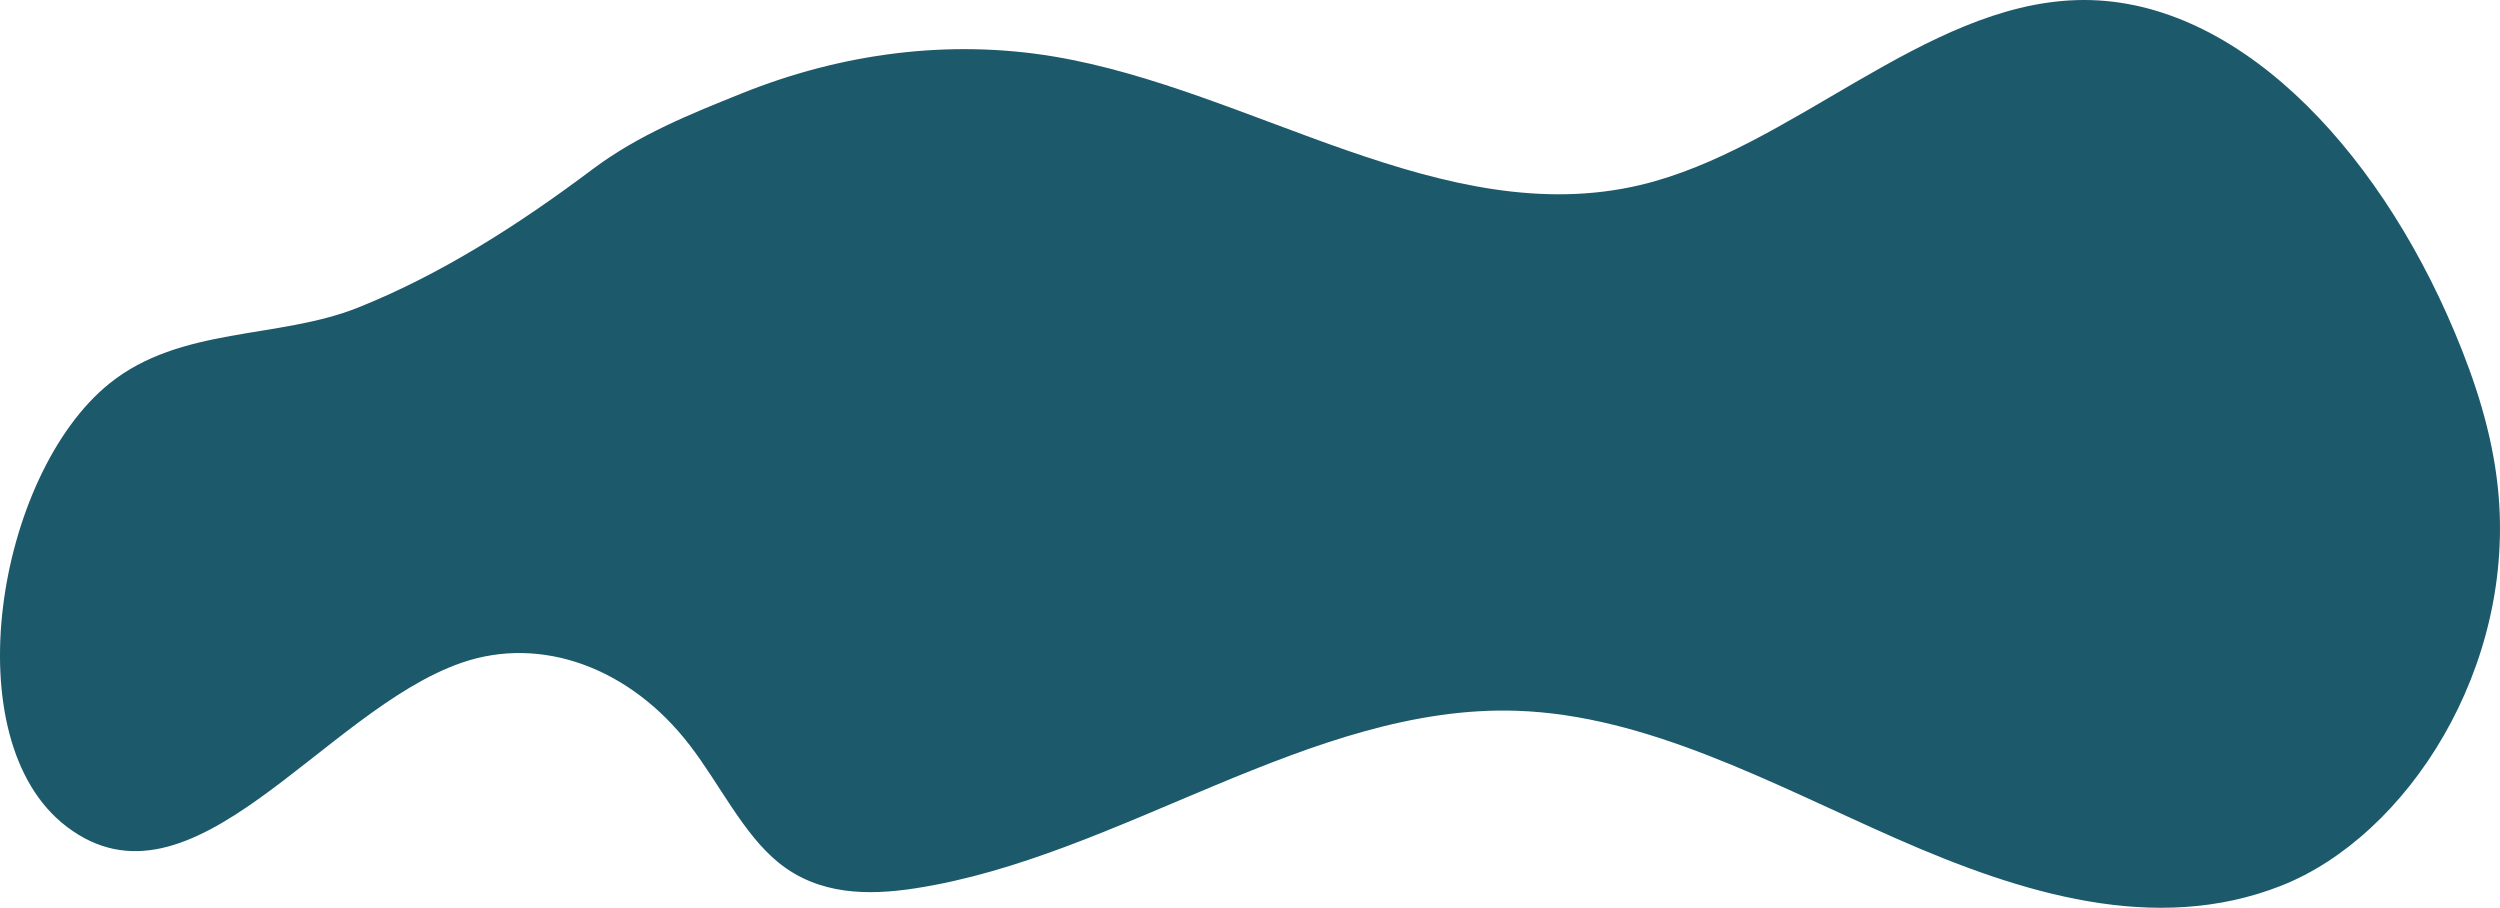 <svg id="_лой_2" xmlns="http://www.w3.org/2000/svg" width="1080" height="392.16" viewBox="0 0 1080 392.16"><g id="Forme79_496357244"><path id="Forme79_496357244-2" d="M1079.06 210.47c-2.53-23.85-9.91-46.2-18.65-66.99C1026.28 62.23 964.5-2.09 897.02.05c-65.9 2.09-123.31 64.37-188.28 79.84-84.91 20.22-168.06-41.22-253.59-55.49-44.96-7.5-91.39-1.52-134.85 16-21.69 8.74-44.39 17.75-64.36 32.75-32.27 24.26-65.86 45.56-101.17 59.69-34.53 13.83-76.78 8.01-107.62 32.94C-1.38 205.03-20.44 319.61 28.79 357.1c54.22 41.3 110.71-50.09 170.67-70.81 34.32-11.86 72.64 2 98.5 35.62 12.94 16.83 23.09 38.35 38.39 50.75 17.45 14.14 38.89 14.2 58.95 11.11 88.27-13.57 170.96-79.57 259.74-76.72 56.44 1.81 110.19 31.42 164.03 55.14 53.84 23.72 111.93 41.83 166.28 20.49 54.35-21.34 101.97-94.29 93.71-172.21z" fill="#1c5a6b"/></g></svg>